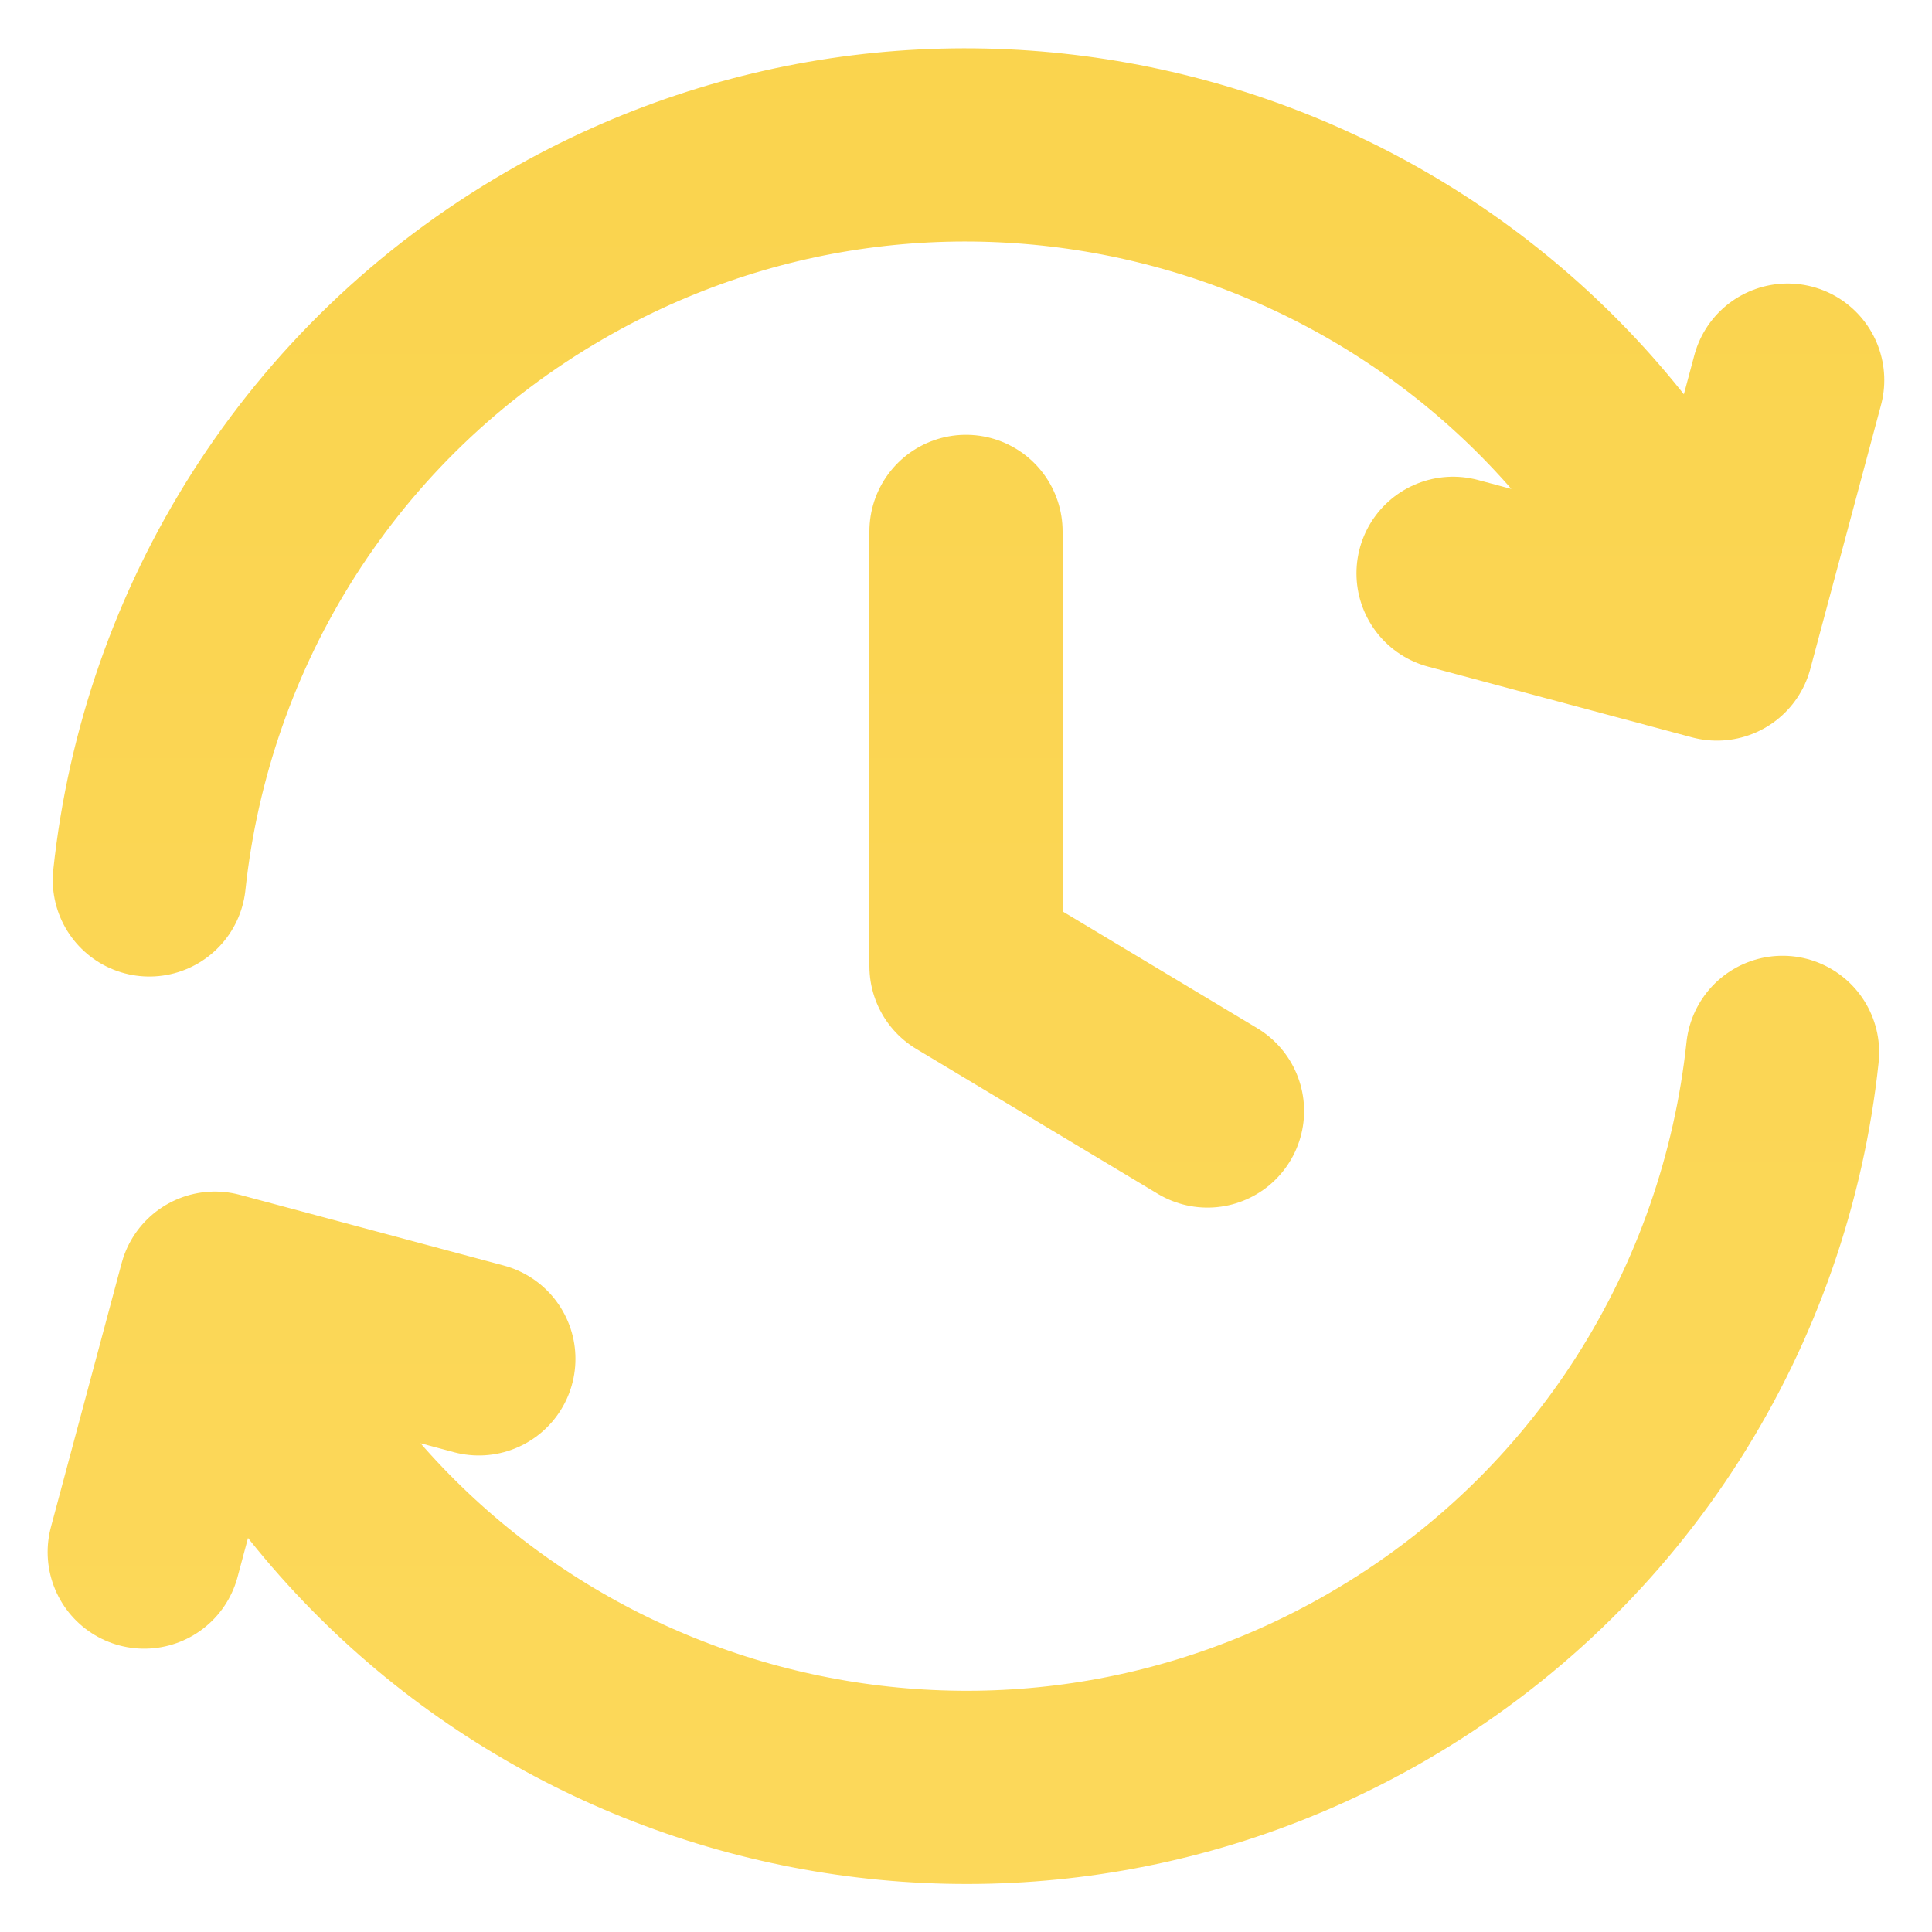 <svg width="20" height="20" viewBox="0 0 20 20" fill="none" xmlns="http://www.w3.org/2000/svg">
<path d="M18.453 10.894C18.175 13.504 16.697 15.95 14.25 17.363C10.184 19.71 4.986 18.317 2.638 14.252L2.388 13.819M1.546 9.109C1.824 6.499 3.303 4.053 5.75 2.64C9.815 0.293 15.014 1.686 17.361 5.751L17.611 6.184M1.493 16.067L2.225 13.335L4.957 14.067M15.042 5.935L17.774 6.667L18.506 3.935M10 5.501V10.001L12.5 11.501" stroke="url(#paint0_linear_1411_1050)" stroke-width="2" stroke-linecap="round" stroke-linejoin="round"/>
<defs>
<linearGradient id="paint0_linear_1411_1050" x1="10.012" y1="-15.149" x2="10.012" y2="43.387" gradientUnits="userSpaceOnUse">
<stop stop-color="#F8D044"/>
<stop offset="1" stop-color="#FFDE6A"/>
</linearGradient>
</defs>
</svg>
